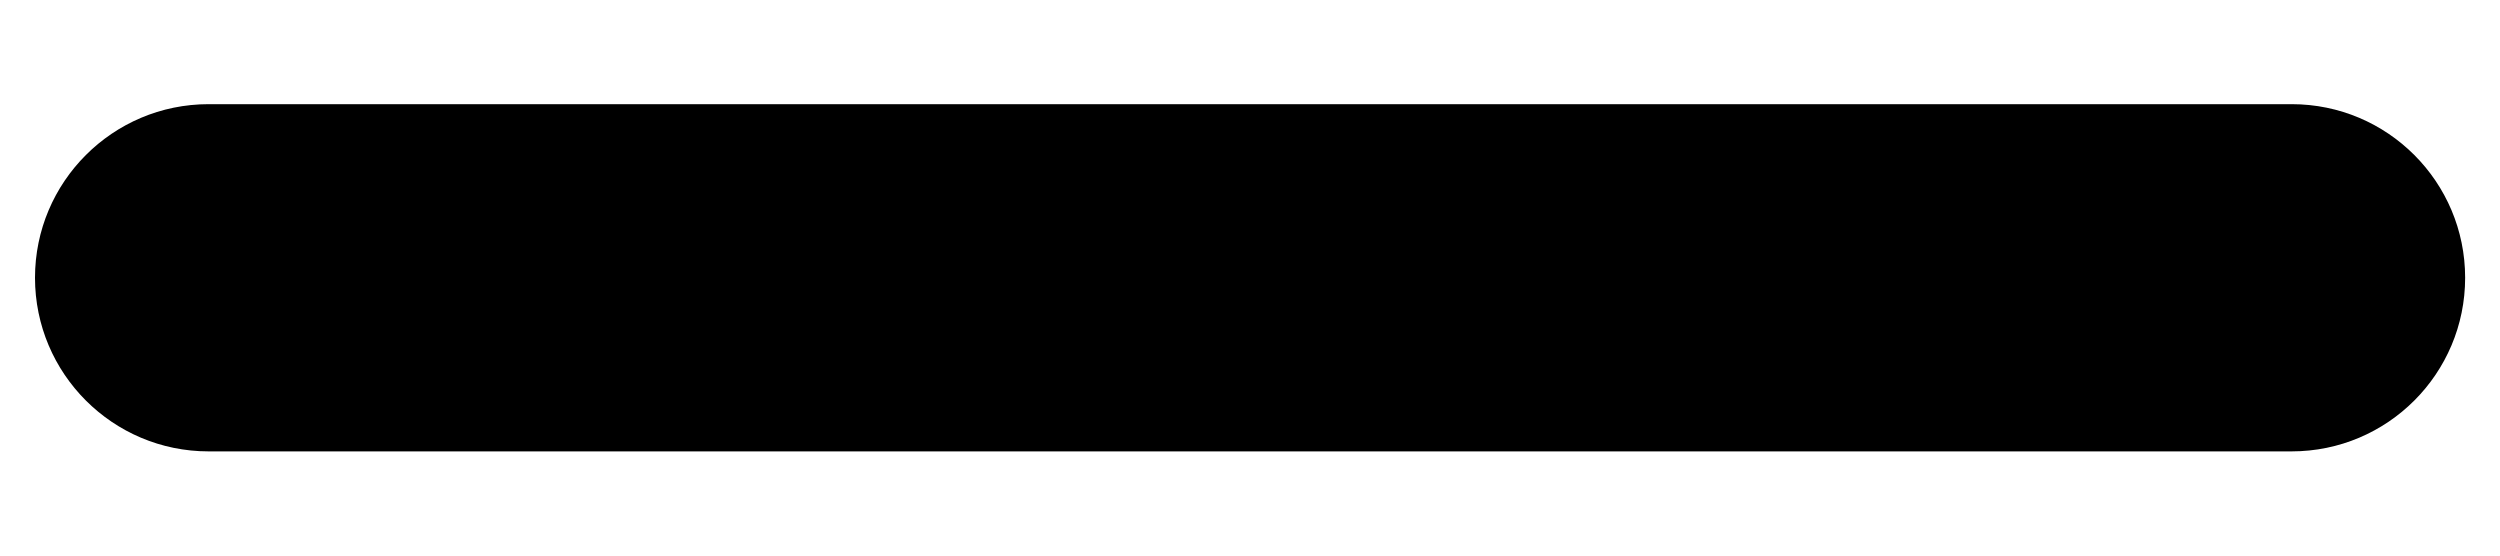 <svg width="18" height="4" viewBox="0 0 18 4" fill="none" xmlns="http://www.w3.org/2000/svg">
<path d="M16.5 0.75H1.502C0.812 0.75 0.252 1.31 0.252 2C0.252 2.69 0.812 3.25 1.502 3.25H16.499C17.19 3.25 17.749 2.69 17.749 2C17.749 1.31 17.19 0.75 16.5 0.75Z" fill="black"/>
</svg>
